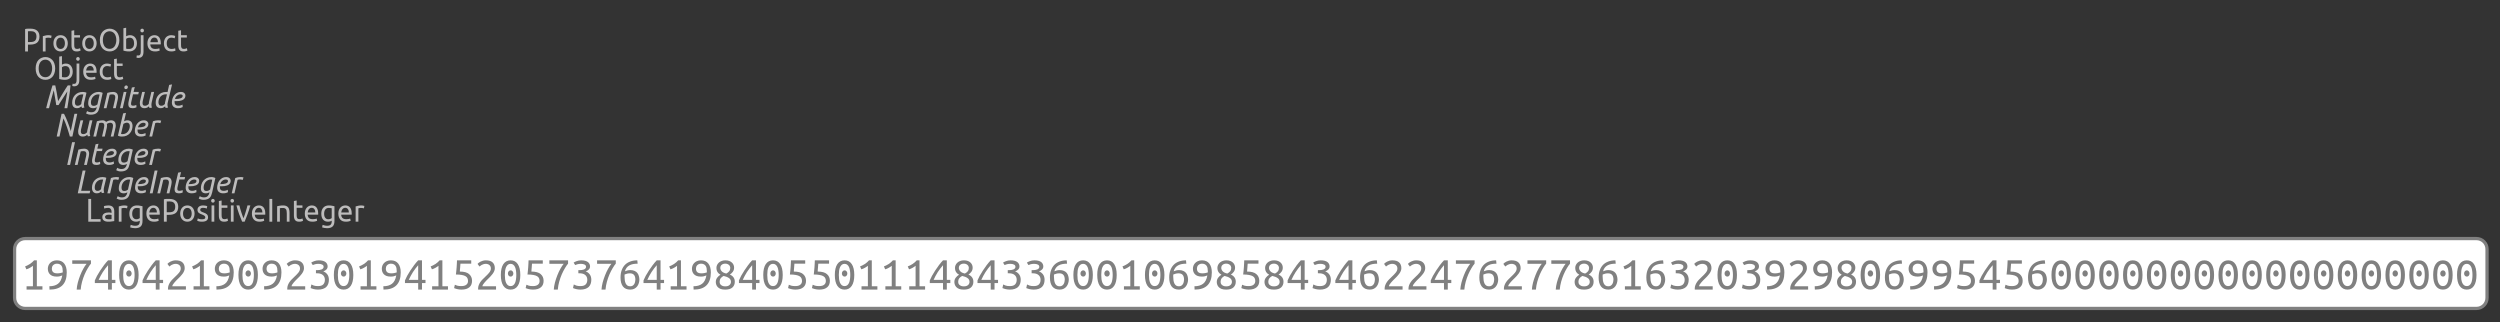 <?xml version="1.0" encoding="UTF-8"?>
<svg xmlns="http://www.w3.org/2000/svg" xmlns:xlink="http://www.w3.org/1999/xlink" width="768.503pt" height="99.095pt" viewBox="0 0 768.503 99.095" version="1.1">
<rect x="0" y="0" width="768.503" height="99.095" fill="#333333" stroke="none"/>
<defs>
<g>
<symbol overflow="visible" id="glyph0-0">
<path style="stroke:none;" d="M 0.453 0 L 0.453 -6.797 L 4 -6.797 L 4 0 Z M 3.547 -0.453 L 3.547 -6.344 L 0.906 -6.344 L 0.906 -0.453 Z M 3.547 -0.453 "/>
</symbol>
<symbol overflow="visible" id="glyph0-1">
<path style="stroke:none;" d="M 2.453 -7 C 3.328 -7 4 -6.797 4.469 -6.391 C 4.945 -5.984 5.188 -5.379 5.188 -4.578 C 5.188 -4.129 5.117 -3.75 4.984 -3.438 C 4.859 -3.125 4.672 -2.867 4.422 -2.672 C 4.18 -2.484 3.883 -2.344 3.531 -2.25 C 3.188 -2.156 2.797 -2.109 2.359 -2.109 L 1.656 -2.109 L 1.656 0 L 0.781 0 L 0.781 -6.875 C 1.031 -6.957 1.305 -7 1.609 -7 C 1.91 -7 2.191 -7 2.453 -7 Z M 2.516 -6.234 C 2.141 -6.234 1.852 -6.223 1.656 -6.203 L 1.656 -2.891 L 2.312 -2.891 C 2.613 -2.891 2.883 -2.914 3.125 -2.969 C 3.375 -3.02 3.582 -3.109 3.75 -3.234 C 3.914 -3.367 4.039 -3.547 4.125 -3.766 C 4.219 -3.984 4.266 -4.258 4.266 -4.594 C 4.266 -4.914 4.219 -5.188 4.125 -5.406 C 4.031 -5.625 3.898 -5.789 3.734 -5.906 C 3.578 -6.031 3.395 -6.113 3.188 -6.156 C 2.977 -6.207 2.754 -6.234 2.516 -6.234 Z M 2.516 -6.234 "/>
</symbol>
<symbol overflow="visible" id="glyph0-2">
<path style="stroke:none;" d="M 2.469 -5 C 2.539 -5 2.625 -4.992 2.719 -4.984 C 2.812 -4.973 2.898 -4.957 2.984 -4.938 C 3.078 -4.926 3.16 -4.91 3.234 -4.891 C 3.316 -4.879 3.375 -4.867 3.406 -4.859 L 3.266 -4.094 C 3.191 -4.125 3.078 -4.156 2.922 -4.188 C 2.773 -4.219 2.582 -4.234 2.344 -4.234 C 2.188 -4.234 2.031 -4.219 1.875 -4.188 C 1.719 -4.156 1.613 -4.129 1.562 -4.109 L 1.562 0 L 0.719 0 L 0.719 -4.688 C 0.926 -4.758 1.176 -4.828 1.469 -4.891 C 1.758 -4.961 2.094 -5 2.469 -5 Z M 2.469 -5 "/>
</symbol>
<symbol overflow="visible" id="glyph0-3">
<path style="stroke:none;" d="M 4.891 -2.5 C 4.891 -2.125 4.832 -1.781 4.719 -1.469 C 4.613 -1.164 4.461 -0.906 4.266 -0.688 C 4.066 -0.469 3.832 -0.297 3.562 -0.172 C 3.289 -0.055 2.992 0 2.672 0 C 2.348 0 2.051 -0.055 1.781 -0.172 C 1.508 -0.297 1.273 -0.469 1.078 -0.688 C 0.879 -0.906 0.727 -1.164 0.625 -1.469 C 0.52 -1.781 0.469 -2.125 0.469 -2.5 C 0.469 -2.875 0.52 -3.211 0.625 -3.516 C 0.727 -3.828 0.879 -4.094 1.078 -4.312 C 1.273 -4.539 1.508 -4.711 1.781 -4.828 C 2.051 -4.941 2.348 -5 2.672 -5 C 2.992 -5 3.289 -4.941 3.562 -4.828 C 3.832 -4.711 4.066 -4.539 4.266 -4.312 C 4.461 -4.094 4.613 -3.828 4.719 -3.516 C 4.832 -3.211 4.891 -2.875 4.891 -2.5 Z M 4 -2.5 C 4 -3.031 3.879 -3.453 3.641 -3.766 C 3.41 -4.078 3.086 -4.234 2.672 -4.234 C 2.266 -4.234 1.941 -4.078 1.703 -3.766 C 1.461 -3.453 1.344 -3.031 1.344 -2.5 C 1.344 -1.969 1.461 -1.547 1.703 -1.234 C 1.941 -0.922 2.266 -0.766 2.672 -0.766 C 3.086 -0.766 3.41 -0.922 3.641 -1.234 C 3.879 -1.547 4 -1.969 4 -2.5 Z M 4 -2.5 "/>
</symbol>
<symbol overflow="visible" id="glyph0-4">
<path style="stroke:none;" d="M 1.516 -5 L 3.297 -5 L 3.297 -4.266 L 1.516 -4.266 L 1.516 -2 C 1.516 -1.758 1.531 -1.555 1.562 -1.391 C 1.602 -1.234 1.66 -1.109 1.734 -1.016 C 1.805 -0.93 1.895 -0.867 2 -0.828 C 2.113 -0.797 2.242 -0.781 2.391 -0.781 C 2.641 -0.781 2.836 -0.812 2.984 -0.875 C 3.141 -0.938 3.25 -0.977 3.312 -1 L 3.484 -0.266 C 3.398 -0.223 3.25 -0.164 3.031 -0.094 C 2.82 -0.031 2.582 0 2.312 0 C 1.988 0 1.723 -0.039 1.516 -0.125 C 1.305 -0.219 1.141 -0.348 1.016 -0.516 C 0.891 -0.68 0.801 -0.883 0.75 -1.125 C 0.695 -1.375 0.672 -1.664 0.672 -2 L 0.672 -6.359 L 1.516 -6.516 Z M 1.516 -5 "/>
</symbol>
<symbol overflow="visible" id="glyph0-5">
<path style="stroke:none;" d="M 0.531 -3.484 C 0.531 -4.066 0.609 -4.578 0.766 -5.016 C 0.922 -5.461 1.133 -5.828 1.406 -6.109 C 1.688 -6.398 2.008 -6.617 2.375 -6.766 C 2.738 -6.922 3.129 -7 3.547 -7 C 3.953 -7 4.332 -6.922 4.688 -6.766 C 5.051 -6.617 5.367 -6.398 5.641 -6.109 C 5.91 -5.828 6.125 -5.461 6.281 -5.016 C 6.445 -4.578 6.531 -4.066 6.531 -3.484 C 6.531 -2.922 6.445 -2.414 6.281 -1.969 C 6.125 -1.531 5.91 -1.164 5.641 -0.875 C 5.367 -0.594 5.051 -0.375 4.688 -0.219 C 4.332 -0.07 3.953 0 3.547 0 C 3.129 0 2.738 -0.07 2.375 -0.219 C 2.008 -0.375 1.688 -0.594 1.406 -0.875 C 1.133 -1.164 0.922 -1.531 0.766 -1.969 C 0.609 -2.414 0.531 -2.922 0.531 -3.484 Z M 1.453 -3.484 C 1.453 -3.086 1.5 -2.723 1.594 -2.391 C 1.688 -2.055 1.82 -1.77 2 -1.531 C 2.188 -1.289 2.406 -1.109 2.656 -0.984 C 2.914 -0.859 3.207 -0.797 3.531 -0.797 C 3.844 -0.797 4.125 -0.859 4.375 -0.984 C 4.633 -1.109 4.852 -1.289 5.031 -1.531 C 5.207 -1.77 5.344 -2.055 5.438 -2.391 C 5.539 -2.723 5.594 -3.086 5.594 -3.484 C 5.594 -3.898 5.539 -4.273 5.438 -4.609 C 5.344 -4.941 5.207 -5.223 5.031 -5.453 C 4.852 -5.691 4.633 -5.875 4.375 -6 C 4.125 -6.133 3.844 -6.203 3.531 -6.203 C 3.207 -6.203 2.914 -6.133 2.656 -6 C 2.406 -5.875 2.188 -5.691 2 -5.453 C 1.82 -5.223 1.688 -4.941 1.594 -4.609 C 1.5 -4.273 1.453 -3.898 1.453 -3.484 Z M 1.453 -3.484 "/>
</symbol>
<symbol overflow="visible" id="glyph0-6">
<path style="stroke:none;" d="M 1.562 -4.672 C 1.664 -4.734 1.82 -4.801 2.031 -4.875 C 2.238 -4.957 2.477 -5 2.75 -5 C 3.094 -5 3.395 -4.938 3.656 -4.812 C 3.914 -4.695 4.133 -4.523 4.312 -4.297 C 4.5 -4.066 4.641 -3.801 4.734 -3.5 C 4.828 -3.195 4.875 -2.863 4.875 -2.5 C 4.875 -2.102 4.816 -1.754 4.703 -1.453 C 4.598 -1.148 4.441 -0.891 4.234 -0.672 C 4.023 -0.461 3.773 -0.297 3.484 -0.172 C 3.191 -0.055 2.867 0 2.516 0 C 2.117 0 1.77 -0.023 1.469 -0.078 C 1.164 -0.141 0.914 -0.195 0.719 -0.25 L 0.719 -7.125 L 1.562 -7.281 Z M 1.562 -0.859 C 1.645 -0.828 1.766 -0.801 1.922 -0.781 C 2.078 -0.77 2.27 -0.766 2.5 -0.766 C 2.957 -0.766 3.32 -0.914 3.594 -1.219 C 3.863 -1.52 4 -1.945 4 -2.5 C 4 -2.738 3.973 -2.961 3.922 -3.172 C 3.879 -3.379 3.801 -3.562 3.688 -3.719 C 3.582 -3.883 3.441 -4.008 3.266 -4.094 C 3.098 -4.176 2.891 -4.219 2.641 -4.219 C 2.41 -4.219 2.195 -4.18 2 -4.109 C 1.812 -4.035 1.664 -3.953 1.562 -3.859 Z M 1.562 -0.859 "/>
</symbol>
<symbol overflow="visible" id="glyph0-7">
<path style="stroke:none;" d="M -0.047 2 C -0.117 2 -0.211 1.988 -0.328 1.969 C -0.441 1.945 -0.535 1.922 -0.609 1.891 L -0.5 1.188 C -0.445 1.207 -0.379 1.223 -0.297 1.234 C -0.223 1.242 -0.148 1.25 -0.078 1.25 C 0.211 1.25 0.414 1.148 0.531 0.953 C 0.656 0.766 0.719 0.484 0.719 0.109 L 0.719 -5 L 1.562 -5 L 1.562 0.047 C 1.562 0.711 1.426 1.203 1.156 1.516 C 0.883 1.836 0.484 2 -0.047 2 Z M 1.141 -5.859 C 0.992 -5.859 0.863 -5.91 0.75 -6.016 C 0.645 -6.117 0.594 -6.254 0.594 -6.422 C 0.594 -6.598 0.645 -6.738 0.75 -6.844 C 0.863 -6.945 0.992 -7 1.141 -7 C 1.297 -7 1.426 -6.945 1.531 -6.844 C 1.633 -6.738 1.688 -6.598 1.688 -6.422 C 1.688 -6.254 1.633 -6.117 1.531 -6.016 C 1.426 -5.91 1.297 -5.859 1.141 -5.859 Z M 1.141 -5.859 "/>
</symbol>
<symbol overflow="visible" id="glyph0-8">
<path style="stroke:none;" d="M 0.469 -2.5 C 0.469 -2.914 0.523 -3.281 0.641 -3.594 C 0.766 -3.906 0.926 -4.164 1.125 -4.375 C 1.32 -4.582 1.551 -4.738 1.812 -4.844 C 2.07 -4.945 2.336 -5 2.609 -5 C 3.242 -5 3.727 -4.789 4.062 -4.375 C 4.406 -3.957 4.578 -3.32 4.578 -2.469 C 4.578 -2.426 4.578 -2.375 4.578 -2.312 C 4.578 -2.258 4.57 -2.207 4.562 -2.156 L 1.344 -2.156 C 1.375 -1.695 1.516 -1.348 1.766 -1.109 C 2.016 -0.879 2.398 -0.766 2.922 -0.766 C 3.223 -0.766 3.473 -0.785 3.672 -0.828 C 3.879 -0.879 4.031 -0.926 4.125 -0.969 L 4.25 -0.266 C 4.145 -0.211 3.961 -0.156 3.703 -0.094 C 3.453 -0.031 3.164 0 2.844 0 C 2.426 0 2.066 -0.055 1.766 -0.172 C 1.473 -0.297 1.227 -0.473 1.031 -0.703 C 0.844 -0.93 0.703 -1.191 0.609 -1.484 C 0.516 -1.785 0.469 -2.125 0.469 -2.5 Z M 3.703 -2.844 C 3.703 -3.258 3.602 -3.598 3.406 -3.859 C 3.219 -4.129 2.945 -4.266 2.594 -4.266 C 2.406 -4.266 2.234 -4.223 2.078 -4.141 C 1.93 -4.055 1.805 -3.945 1.703 -3.812 C 1.609 -3.688 1.531 -3.535 1.469 -3.359 C 1.414 -3.191 1.379 -3.02 1.359 -2.844 Z M 3.703 -2.844 "/>
</symbol>
<symbol overflow="visible" id="glyph0-9">
<path style="stroke:none;" d="M 2.766 0 C 2.391 0 2.055 -0.055 1.766 -0.172 C 1.484 -0.297 1.242 -0.469 1.047 -0.688 C 0.848 -0.914 0.703 -1.18 0.609 -1.484 C 0.516 -1.785 0.469 -2.125 0.469 -2.5 C 0.469 -2.863 0.52 -3.195 0.625 -3.5 C 0.727 -3.801 0.875 -4.066 1.062 -4.297 C 1.258 -4.523 1.5 -4.695 1.781 -4.812 C 2.062 -4.938 2.375 -5 2.719 -5 C 2.926 -5 3.133 -4.977 3.344 -4.938 C 3.562 -4.906 3.766 -4.848 3.953 -4.766 L 3.766 -4.031 C 3.641 -4.094 3.492 -4.141 3.328 -4.172 C 3.16 -4.211 2.984 -4.234 2.797 -4.234 C 2.328 -4.234 1.969 -4.082 1.719 -3.781 C 1.469 -3.488 1.344 -3.062 1.344 -2.5 C 1.344 -2.227 1.367 -1.988 1.422 -1.781 C 1.484 -1.57 1.578 -1.391 1.703 -1.234 C 1.828 -1.086 1.984 -0.973 2.172 -0.891 C 2.367 -0.805 2.602 -0.766 2.875 -0.766 C 3.102 -0.766 3.305 -0.785 3.484 -0.828 C 3.672 -0.867 3.816 -0.914 3.922 -0.969 L 4.031 -0.25 C 3.977 -0.219 3.906 -0.188 3.812 -0.156 C 3.727 -0.125 3.629 -0.098 3.516 -0.078 C 3.398 -0.055 3.273 -0.035 3.141 -0.016 C 3.016 -0.004 2.891 0 2.766 0 Z M 2.766 0 "/>
</symbol>
<symbol overflow="visible" id="glyph0-10">
<path style="stroke:none;" d="M 4.562 -0.781 L 4.562 0 L 0.781 0 L 0.781 -7 L 1.656 -7 L 1.656 -0.781 Z M 4.562 -0.781 "/>
</symbol>
<symbol overflow="visible" id="glyph0-11">
<path style="stroke:none;" d="M 2.312 -0.75 C 2.52 -0.75 2.695 -0.75 2.844 -0.75 C 3 -0.75 3.129 -0.766 3.234 -0.797 L 3.234 -2.062 C 3.172 -2.094 3.07 -2.113 2.938 -2.125 C 2.801 -2.145 2.641 -2.156 2.453 -2.156 C 2.316 -2.156 2.176 -2.145 2.031 -2.125 C 1.895 -2.113 1.77 -2.082 1.656 -2.031 C 1.539 -1.977 1.441 -1.906 1.359 -1.812 C 1.273 -1.727 1.234 -1.613 1.234 -1.469 C 1.234 -1.207 1.332 -1.02 1.531 -0.906 C 1.727 -0.801 1.988 -0.75 2.312 -0.75 Z M 2.25 -5 C 2.582 -5 2.863 -4.953 3.094 -4.859 C 3.332 -4.773 3.52 -4.648 3.656 -4.484 C 3.801 -4.328 3.906 -4.133 3.969 -3.906 C 4.031 -3.688 4.062 -3.445 4.062 -3.188 L 4.062 -0.188 C 3.988 -0.176 3.883 -0.16 3.75 -0.141 C 3.625 -0.117 3.477 -0.098 3.312 -0.078 C 3.156 -0.055 2.977 -0.035 2.781 -0.016 C 2.594 -0.004 2.406 0 2.219 0 C 1.957 0 1.711 -0.023 1.484 -0.078 C 1.266 -0.129 1.07 -0.211 0.906 -0.328 C 0.738 -0.441 0.609 -0.586 0.516 -0.766 C 0.43 -0.953 0.391 -1.176 0.391 -1.438 C 0.391 -1.688 0.441 -1.898 0.547 -2.078 C 0.648 -2.266 0.789 -2.41 0.969 -2.516 C 1.156 -2.629 1.367 -2.711 1.609 -2.766 C 1.848 -2.816 2.102 -2.844 2.375 -2.844 C 2.457 -2.844 2.539 -2.836 2.625 -2.828 C 2.719 -2.816 2.805 -2.801 2.891 -2.781 C 2.973 -2.77 3.047 -2.758 3.109 -2.75 C 3.172 -2.738 3.211 -2.727 3.234 -2.719 L 3.234 -2.984 C 3.234 -3.129 3.219 -3.281 3.188 -3.438 C 3.156 -3.594 3.098 -3.727 3.016 -3.844 C 2.941 -3.969 2.836 -4.066 2.703 -4.141 C 2.566 -4.211 2.391 -4.25 2.172 -4.25 C 1.898 -4.25 1.66 -4.223 1.453 -4.172 C 1.242 -4.129 1.086 -4.086 0.984 -4.047 L 0.875 -4.781 C 0.988 -4.832 1.172 -4.879 1.422 -4.922 C 1.672 -4.973 1.945 -5 2.25 -5 Z M 2.25 -5 "/>
</symbol>
<symbol overflow="visible" id="glyph0-12">
<path style="stroke:none;" d="M 3.672 -0.312 C 3.609 -0.258 3.473 -0.191 3.266 -0.109 C 3.055 -0.035 2.812 0 2.531 0 C 2.25 0 1.977 -0.047 1.719 -0.141 C 1.469 -0.242 1.25 -0.395 1.062 -0.594 C 0.875 -0.801 0.727 -1.055 0.625 -1.359 C 0.52 -1.672 0.469 -2.039 0.469 -2.469 C 0.469 -2.832 0.516 -3.164 0.609 -3.469 C 0.711 -3.781 0.863 -4.051 1.062 -4.281 C 1.258 -4.508 1.5 -4.688 1.781 -4.812 C 2.07 -4.938 2.395 -5 2.75 -5 C 3.133 -5 3.473 -4.969 3.766 -4.906 C 4.066 -4.852 4.316 -4.801 4.516 -4.75 L 4.516 -0.219 C 4.516 0.551 4.328 1.113 3.953 1.469 C 3.578 1.82 3.008 2 2.25 2 C 1.945 2 1.664 1.973 1.406 1.922 C 1.145 1.867 0.914 1.812 0.719 1.75 L 0.875 0.969 C 1.051 1.039 1.258 1.102 1.5 1.156 C 1.738 1.219 1.992 1.25 2.266 1.25 C 2.766 1.25 3.125 1.141 3.344 0.922 C 3.562 0.703 3.672 0.363 3.672 -0.094 Z M 3.672 -4.125 C 3.586 -4.145 3.473 -4.164 3.328 -4.188 C 3.191 -4.219 3 -4.234 2.75 -4.234 C 2.301 -4.234 1.953 -4.07 1.703 -3.75 C 1.461 -3.426 1.344 -2.992 1.344 -2.453 C 1.344 -2.148 1.375 -1.895 1.438 -1.688 C 1.508 -1.477 1.602 -1.301 1.719 -1.156 C 1.844 -1.02 1.977 -0.914 2.125 -0.844 C 2.281 -0.781 2.441 -0.75 2.609 -0.75 C 2.836 -0.75 3.039 -0.785 3.219 -0.859 C 3.406 -0.93 3.555 -1.008 3.672 -1.094 Z M 3.672 -4.125 "/>
</symbol>
<symbol overflow="visible" id="glyph0-13">
<path style="stroke:none;" d="M 1.828 -0.734 C 2.172 -0.734 2.426 -0.781 2.594 -0.875 C 2.758 -0.969 2.844 -1.113 2.844 -1.312 C 2.844 -1.531 2.758 -1.695 2.594 -1.812 C 2.426 -1.938 2.156 -2.078 1.781 -2.234 C 1.602 -2.297 1.43 -2.363 1.266 -2.438 C 1.098 -2.52 0.953 -2.613 0.828 -2.719 C 0.711 -2.82 0.617 -2.945 0.547 -3.094 C 0.473 -3.238 0.438 -3.414 0.438 -3.625 C 0.438 -4.039 0.586 -4.375 0.891 -4.625 C 1.203 -4.875 1.625 -5 2.156 -5 C 2.289 -5 2.422 -4.988 2.547 -4.969 C 2.68 -4.957 2.805 -4.941 2.922 -4.922 C 3.035 -4.898 3.133 -4.875 3.219 -4.844 C 3.312 -4.82 3.383 -4.801 3.438 -4.781 L 3.281 -4.031 C 3.188 -4.082 3.039 -4.133 2.844 -4.188 C 2.656 -4.238 2.426 -4.266 2.156 -4.266 C 1.914 -4.266 1.707 -4.219 1.531 -4.125 C 1.363 -4.031 1.281 -3.883 1.281 -3.688 C 1.281 -3.582 1.297 -3.488 1.328 -3.406 C 1.367 -3.332 1.43 -3.258 1.516 -3.188 C 1.598 -3.125 1.695 -3.066 1.812 -3.016 C 1.938 -2.961 2.082 -2.906 2.25 -2.844 C 2.477 -2.758 2.68 -2.676 2.859 -2.594 C 3.035 -2.508 3.18 -2.41 3.297 -2.297 C 3.422 -2.191 3.516 -2.062 3.578 -1.906 C 3.648 -1.75 3.688 -1.555 3.688 -1.328 C 3.688 -0.891 3.523 -0.555 3.203 -0.328 C 2.879 -0.109 2.422 0 1.828 0 C 1.41 0 1.082 -0.035 0.844 -0.109 C 0.602 -0.18 0.441 -0.234 0.359 -0.266 L 0.516 -1 C 0.609 -0.969 0.758 -0.914 0.969 -0.844 C 1.188 -0.77 1.473 -0.734 1.828 -0.734 Z M 1.828 -0.734 "/>
</symbol>
<symbol overflow="visible" id="glyph0-14">
<path style="stroke:none;" d="M 1.562 0 L 0.719 0 L 0.719 -5 L 1.562 -5 Z M 1.141 -5.859 C 0.992 -5.859 0.863 -5.91 0.75 -6.016 C 0.645 -6.117 0.594 -6.254 0.594 -6.422 C 0.594 -6.598 0.645 -6.738 0.75 -6.844 C 0.863 -6.945 0.992 -7 1.141 -7 C 1.297 -7 1.426 -6.945 1.531 -6.844 C 1.633 -6.738 1.688 -6.598 1.688 -6.422 C 1.688 -6.254 1.633 -6.117 1.531 -6.016 C 1.426 -5.91 1.297 -5.859 1.141 -5.859 Z M 1.141 -5.859 "/>
</symbol>
<symbol overflow="visible" id="glyph0-15">
<path style="stroke:none;" d="M 4.406 -5 C 4.164 -4.07 3.883 -3.176 3.562 -2.312 C 3.25 -1.457 2.945 -0.688 2.656 0 L 1.891 0 C 1.598 -0.688 1.289 -1.457 0.969 -2.312 C 0.656 -3.176 0.379 -4.07 0.141 -5 L 1.047 -5 C 1.117 -4.688 1.203 -4.352 1.297 -4 C 1.398 -3.645 1.508 -3.289 1.625 -2.938 C 1.738 -2.594 1.852 -2.254 1.969 -1.922 C 2.082 -1.598 2.191 -1.305 2.297 -1.047 C 2.398 -1.305 2.508 -1.598 2.625 -1.922 C 2.738 -2.254 2.848 -2.594 2.953 -2.938 C 3.066 -3.289 3.172 -3.645 3.266 -4 C 3.367 -4.352 3.457 -4.688 3.531 -5 Z M 4.406 -5 "/>
</symbol>
<symbol overflow="visible" id="glyph0-16">
<path style="stroke:none;" d="M 0.781 -7 L 1.656 -7 L 1.656 0 L 0.781 0 Z M 0.781 -7 "/>
</symbol>
<symbol overflow="visible" id="glyph0-17">
<path style="stroke:none;" d="M 0.719 -4.75 C 0.914 -4.801 1.172 -4.852 1.484 -4.906 C 1.805 -4.969 2.176 -5 2.594 -5 C 2.969 -5 3.281 -4.941 3.531 -4.828 C 3.781 -4.723 3.977 -4.57 4.125 -4.375 C 4.27 -4.176 4.375 -3.938 4.438 -3.656 C 4.5 -3.383 4.531 -3.082 4.531 -2.75 L 4.531 0 L 3.688 0 L 3.688 -2.547 C 3.688 -2.848 3.664 -3.102 3.625 -3.312 C 3.594 -3.531 3.531 -3.703 3.438 -3.828 C 3.344 -3.961 3.219 -4.062 3.062 -4.125 C 2.914 -4.188 2.734 -4.219 2.516 -4.219 C 2.422 -4.219 2.32 -4.219 2.219 -4.219 C 2.125 -4.219 2.035 -4.211 1.953 -4.203 C 1.867 -4.203 1.789 -4.191 1.719 -4.172 C 1.645 -4.16 1.594 -4.156 1.562 -4.156 L 1.562 0 L 0.719 0 Z M 0.719 -4.75 "/>
</symbol>
<symbol overflow="visible" id="glyph1-0">
<path style="stroke:none;" d="M 0.453 0 L 0.453 -6.797 L 4 -6.797 L 4 0 Z M 3.547 -0.453 L 3.547 -6.344 L 0.906 -6.344 L 0.906 -0.453 Z M 3.547 -0.453 "/>
</symbol>
<symbol overflow="visible" id="glyph1-1">
<path style="stroke:none;" d="M 7.094 -5.172 C 7 -5.035 6.879 -4.852 6.734 -4.625 C 6.586 -4.406 6.43 -4.164 6.266 -3.906 C 6.098 -3.645 5.922 -3.367 5.734 -3.078 C 5.555 -2.797 5.379 -2.52 5.203 -2.25 C 5.035 -1.988 4.879 -1.742 4.734 -1.516 C 4.586 -1.285 4.473 -1.102 4.391 -0.969 L 3.672 -0.969 C 3.648 -1.125 3.617 -1.328 3.578 -1.578 C 3.547 -1.828 3.504 -2.094 3.453 -2.375 C 3.398 -2.664 3.348 -2.961 3.297 -3.266 C 3.242 -3.578 3.191 -3.875 3.141 -4.156 C 3.098 -4.438 3.055 -4.691 3.016 -4.922 C 2.973 -5.16 2.938 -5.352 2.906 -5.5 C 2.645 -4.625 2.395 -3.723 2.156 -2.797 C 1.914 -1.879 1.68 -0.945 1.453 0 L 0.578 0 C 0.723 -0.602 0.875 -1.211 1.031 -1.828 C 1.195 -2.453 1.363 -3.062 1.531 -3.656 C 1.695 -4.25 1.863 -4.828 2.031 -5.391 C 2.195 -5.961 2.359 -6.5 2.516 -7 L 3.375 -7 C 3.445 -6.707 3.52 -6.359 3.594 -5.953 C 3.676 -5.547 3.758 -5.117 3.844 -4.672 C 3.926 -4.234 4 -3.797 4.062 -3.359 C 4.133 -2.922 4.195 -2.523 4.25 -2.172 C 4.469 -2.547 4.707 -2.953 4.969 -3.391 C 5.227 -3.828 5.488 -4.258 5.75 -4.688 C 6.02 -5.125 6.281 -5.547 6.531 -5.953 C 6.789 -6.359 7.02 -6.707 7.219 -7 L 8.062 -7 C 7.957 -5.863 7.816 -4.707 7.641 -3.531 C 7.473 -2.352 7.285 -1.176 7.078 0 L 6.203 0 C 6.379 -0.938 6.539 -1.828 6.688 -2.672 C 6.844 -3.523 6.977 -4.359 7.094 -5.172 Z M 7.094 -5.172 "/>
</symbol>
<symbol overflow="visible" id="glyph1-2">
<path style="stroke:none;" d="M 3.922 -0.062 C 3.891 -0.133 3.859 -0.211 3.828 -0.297 C 3.797 -0.379 3.77 -0.469 3.75 -0.562 C 3.613 -0.438 3.43 -0.312 3.203 -0.188 C 2.984 -0.062 2.711 0 2.391 0 C 2.129 0 1.898 -0.039 1.703 -0.125 C 1.516 -0.219 1.359 -0.336 1.234 -0.484 C 1.117 -0.641 1.031 -0.82 0.969 -1.031 C 0.914 -1.238 0.891 -1.473 0.891 -1.734 C 0.891 -2.141 0.957 -2.535 1.094 -2.922 C 1.227 -3.316 1.43 -3.664 1.703 -3.969 C 1.973 -4.281 2.312 -4.531 2.719 -4.719 C 3.133 -4.906 3.617 -5 4.172 -5 C 4.328 -5 4.516 -4.977 4.734 -4.938 C 4.953 -4.906 5.141 -4.844 5.297 -4.75 L 4.609 -1.875 C 4.578 -1.738 4.551 -1.602 4.531 -1.469 C 4.508 -1.344 4.5 -1.211 4.5 -1.078 C 4.5 -0.93 4.508 -0.785 4.531 -0.641 C 4.551 -0.504 4.594 -0.352 4.656 -0.188 Z M 2.562 -0.75 C 2.82 -0.75 3.039 -0.801 3.219 -0.906 C 3.395 -1.008 3.551 -1.141 3.688 -1.297 C 3.695 -1.398 3.707 -1.504 3.719 -1.609 C 3.738 -1.723 3.758 -1.844 3.781 -1.969 L 4.328 -4.219 C 4.297 -4.227 4.242 -4.234 4.172 -4.234 C 4.098 -4.242 4.035 -4.25 3.984 -4.25 C 3.641 -4.25 3.328 -4.18 3.047 -4.047 C 2.773 -3.91 2.539 -3.734 2.344 -3.516 C 2.145 -3.297 1.992 -3.035 1.891 -2.734 C 1.785 -2.441 1.734 -2.141 1.734 -1.828 C 1.734 -1.691 1.742 -1.555 1.766 -1.422 C 1.785 -1.297 1.828 -1.18 1.891 -1.078 C 1.961 -0.984 2.051 -0.906 2.156 -0.844 C 2.258 -0.781 2.395 -0.75 2.562 -0.75 Z M 2.562 -0.75 "/>
</symbol>
<symbol overflow="visible" id="glyph1-3">
<path style="stroke:none;" d="M 1.828 1.25 C 2.078 1.25 2.297 1.219 2.484 1.156 C 2.672 1.094 2.832 1 2.969 0.875 C 3.102 0.75 3.211 0.602 3.297 0.438 C 3.379 0.281 3.445 0.094 3.5 -0.125 L 3.531 -0.297 C 3.414 -0.234 3.254 -0.164 3.047 -0.094 C 2.836 -0.031 2.625 0 2.406 0 C 1.914 0 1.539 -0.129 1.281 -0.391 C 1.02 -0.648 0.891 -1.02 0.891 -1.5 C 0.891 -1.938 0.953 -2.363 1.078 -2.781 C 1.211 -3.207 1.414 -3.582 1.688 -3.906 C 1.969 -4.227 2.305 -4.488 2.703 -4.688 C 3.109 -4.895 3.582 -5 4.125 -5 C 4.219 -5 4.316 -4.992 4.422 -4.984 C 4.523 -4.973 4.629 -4.953 4.734 -4.922 C 4.848 -4.898 4.957 -4.867 5.062 -4.828 C 5.176 -4.797 5.27 -4.754 5.344 -4.703 L 4.359 -0.266 C 4.273 0.078 4.176 0.391 4.062 0.672 C 3.945 0.953 3.789 1.188 3.594 1.375 C 3.395 1.57 3.141 1.723 2.828 1.828 C 2.516 1.941 2.125 2 1.656 2 C 1.395 2 1.133 1.961 0.875 1.891 C 0.625 1.816 0.41 1.727 0.234 1.625 L 0.547 0.875 C 0.691 0.977 0.879 1.066 1.109 1.141 C 1.336 1.211 1.578 1.25 1.828 1.25 Z M 2.594 -0.719 C 2.832 -0.719 3.051 -0.766 3.25 -0.859 C 3.457 -0.961 3.613 -1.062 3.719 -1.156 L 4.391 -4.188 C 4.328 -4.195 4.254 -4.207 4.172 -4.219 C 4.098 -4.238 4.023 -4.25 3.953 -4.25 C 3.629 -4.25 3.328 -4.176 3.047 -4.031 C 2.773 -3.895 2.539 -3.711 2.344 -3.484 C 2.156 -3.266 2.004 -3 1.891 -2.688 C 1.785 -2.383 1.734 -2.07 1.734 -1.75 C 1.734 -1.383 1.801 -1.117 1.938 -0.953 C 2.082 -0.797 2.301 -0.719 2.594 -0.719 Z M 2.594 -0.719 "/>
</symbol>
<symbol overflow="visible" id="glyph1-4">
<path style="stroke:none;" d="M 1.531 0 L 0.688 0 L 1.781 -4.703 C 2.051 -4.797 2.348 -4.867 2.672 -4.922 C 2.992 -4.973 3.285 -5 3.547 -5 C 3.816 -5 4.051 -4.957 4.25 -4.875 C 4.445 -4.801 4.602 -4.695 4.719 -4.562 C 4.844 -4.426 4.93 -4.258 4.984 -4.062 C 5.047 -3.875 5.078 -3.672 5.078 -3.453 C 5.078 -3.305 5.062 -3.148 5.031 -2.984 C 5.008 -2.828 4.984 -2.672 4.953 -2.516 L 4.375 0 L 3.531 0 L 4.062 -2.328 C 4.102 -2.504 4.141 -2.68 4.172 -2.859 C 4.211 -3.035 4.234 -3.207 4.234 -3.375 C 4.234 -3.625 4.164 -3.832 4.031 -4 C 3.906 -4.164 3.66 -4.25 3.297 -4.25 C 3.148 -4.25 3.004 -4.238 2.859 -4.219 C 2.711 -4.195 2.594 -4.172 2.5 -4.141 Z M 1.531 0 "/>
</symbol>
<symbol overflow="visible" id="glyph1-5">
<path style="stroke:none;" d="M 1.531 0 L 0.688 0 L 1.828 -5 L 2.672 -5 Z M 2.516 -5.859 C 2.367 -5.859 2.25 -5.898 2.156 -5.984 C 2.062 -6.078 2.016 -6.203 2.016 -6.359 C 2.016 -6.555 2.078 -6.711 2.203 -6.828 C 2.328 -6.941 2.461 -7 2.609 -7 C 2.742 -7 2.859 -6.953 2.953 -6.859 C 3.055 -6.773 3.109 -6.648 3.109 -6.484 C 3.109 -6.297 3.047 -6.145 2.922 -6.031 C 2.797 -5.914 2.66 -5.859 2.516 -5.859 Z M 2.516 -5.859 "/>
</symbol>
<symbol overflow="visible" id="glyph1-6">
<path style="stroke:none;" d="M 2.297 0 C 1.848 0 1.516 -0.098 1.297 -0.297 C 1.086 -0.504 0.984 -0.805 0.984 -1.203 C 0.984 -1.461 1.023 -1.789 1.109 -2.188 L 2.078 -6.359 L 2.969 -6.516 L 2.609 -5 L 4.219 -5 L 4.047 -4.266 L 2.438 -4.266 L 1.938 -2.109 C 1.863 -1.816 1.828 -1.562 1.828 -1.344 C 1.828 -1.133 1.879 -0.984 1.984 -0.891 C 2.098 -0.805 2.281 -0.766 2.531 -0.766 C 2.707 -0.766 2.879 -0.789 3.047 -0.844 C 3.223 -0.906 3.352 -0.961 3.438 -1.016 L 3.5 -0.281 C 3.414 -0.219 3.266 -0.156 3.047 -0.094 C 2.828 -0.031 2.578 0 2.297 0 Z M 2.297 0 "/>
</symbol>
<symbol overflow="visible" id="glyph1-7">
<path style="stroke:none;" d="M 2.406 0 C 2.145 0 1.926 -0.039 1.75 -0.125 C 1.57 -0.207 1.426 -0.316 1.312 -0.453 C 1.195 -0.586 1.113 -0.75 1.062 -0.938 C 1.02 -1.125 1 -1.328 1 -1.547 C 1 -1.703 1.008 -1.859 1.031 -2.016 C 1.062 -2.18 1.098 -2.348 1.141 -2.516 L 1.719 -5 L 2.562 -5 L 2.016 -2.703 C 1.984 -2.555 1.941 -2.383 1.891 -2.188 C 1.848 -2 1.828 -1.805 1.828 -1.609 C 1.828 -1.492 1.836 -1.383 1.859 -1.281 C 1.879 -1.176 1.914 -1.082 1.969 -1 C 2.031 -0.926 2.109 -0.863 2.203 -0.812 C 2.305 -0.77 2.43 -0.75 2.578 -0.75 C 2.836 -0.75 3.062 -0.805 3.25 -0.922 C 3.445 -1.035 3.613 -1.172 3.75 -1.328 C 3.758 -1.43 3.77 -1.535 3.781 -1.641 C 3.789 -1.754 3.812 -1.875 3.844 -2 L 4.547 -5 L 5.391 -5 L 4.672 -1.906 C 4.641 -1.758 4.613 -1.617 4.594 -1.484 C 4.57 -1.348 4.562 -1.207 4.562 -1.062 C 4.562 -0.914 4.57 -0.77 4.594 -0.625 C 4.613 -0.488 4.656 -0.336 4.719 -0.172 L 3.984 -0.062 C 3.953 -0.133 3.922 -0.211 3.891 -0.297 C 3.859 -0.391 3.832 -0.484 3.812 -0.578 C 3.75 -0.516 3.672 -0.445 3.578 -0.375 C 3.484 -0.312 3.379 -0.25 3.266 -0.188 C 3.148 -0.133 3.02 -0.086 2.875 -0.047 C 2.738 -0.016 2.582 0 2.406 0 Z M 2.406 0 "/>
</symbol>
<symbol overflow="visible" id="glyph1-8">
<path style="stroke:none;" d="M 4.516 -1.078 C 4.516 -0.93 4.523 -0.785 4.547 -0.641 C 4.578 -0.504 4.625 -0.352 4.688 -0.188 L 3.938 -0.062 C 3.875 -0.207 3.82 -0.375 3.781 -0.562 C 3.656 -0.438 3.477 -0.312 3.25 -0.188 C 3.031 -0.062 2.754 0 2.422 0 C 2.16 0 1.93 -0.039 1.734 -0.125 C 1.547 -0.207 1.383 -0.32 1.25 -0.469 C 1.125 -0.625 1.031 -0.805 0.969 -1.016 C 0.914 -1.234 0.891 -1.473 0.891 -1.734 C 0.891 -2.141 0.957 -2.539 1.094 -2.938 C 1.227 -3.332 1.43 -3.68 1.703 -3.984 C 1.973 -4.297 2.305 -4.539 2.703 -4.719 C 3.109 -4.906 3.582 -5 4.125 -5 C 4.188 -5 4.25 -4.992 4.312 -4.984 C 4.383 -4.984 4.457 -4.977 4.531 -4.969 L 5.031 -7.156 L 5.922 -7.312 L 4.641 -1.906 C 4.609 -1.758 4.578 -1.617 4.547 -1.484 C 4.523 -1.359 4.516 -1.223 4.516 -1.078 Z M 2.594 -0.75 C 2.852 -0.75 3.07 -0.801 3.25 -0.906 C 3.426 -1.02 3.582 -1.145 3.719 -1.281 C 3.719 -1.383 3.723 -1.488 3.734 -1.594 C 3.754 -1.707 3.781 -1.836 3.812 -1.984 L 4.359 -4.25 C 4.305 -4.258 4.242 -4.266 4.172 -4.266 C 4.109 -4.266 4.047 -4.266 3.984 -4.266 C 3.641 -4.266 3.328 -4.195 3.047 -4.062 C 2.773 -3.938 2.539 -3.758 2.344 -3.531 C 2.145 -3.312 1.992 -3.051 1.891 -2.75 C 1.785 -2.445 1.734 -2.141 1.734 -1.828 C 1.734 -1.691 1.75 -1.555 1.781 -1.422 C 1.812 -1.285 1.859 -1.172 1.922 -1.078 C 1.984 -0.984 2.07 -0.906 2.188 -0.844 C 2.301 -0.781 2.438 -0.75 2.594 -0.75 Z M 2.594 -0.75 "/>
</symbol>
<symbol overflow="visible" id="glyph1-9">
<path style="stroke:none;" d="M 1.844 -2.828 C 2.195 -2.828 2.52 -2.844 2.812 -2.875 C 3.102 -2.906 3.352 -2.957 3.562 -3.031 C 3.77 -3.102 3.93 -3.195 4.047 -3.312 C 4.172 -3.438 4.234 -3.598 4.234 -3.797 C 4.234 -3.836 4.223 -3.883 4.203 -3.938 C 4.18 -4 4.145 -4.051 4.094 -4.094 C 4.039 -4.133 3.969 -4.172 3.875 -4.203 C 3.789 -4.234 3.68 -4.25 3.547 -4.25 C 3.328 -4.25 3.125 -4.207 2.938 -4.125 C 2.758 -4.051 2.598 -3.945 2.453 -3.812 C 2.305 -3.688 2.18 -3.539 2.078 -3.375 C 1.984 -3.207 1.906 -3.023 1.844 -2.828 Z M 2.703 0 C 2.398 0 2.133 -0.047 1.906 -0.141 C 1.688 -0.234 1.5 -0.352 1.344 -0.5 C 1.195 -0.656 1.086 -0.836 1.016 -1.047 C 0.941 -1.254 0.906 -1.473 0.906 -1.703 C 0.906 -2.129 0.969 -2.539 1.094 -2.938 C 1.219 -3.332 1.398 -3.68 1.641 -3.984 C 1.879 -4.297 2.164 -4.539 2.5 -4.719 C 2.844 -4.906 3.227 -5 3.656 -5 C 3.906 -5 4.117 -4.969 4.297 -4.906 C 4.473 -4.844 4.613 -4.754 4.719 -4.641 C 4.832 -4.535 4.914 -4.414 4.969 -4.281 C 5.031 -4.145 5.062 -4.004 5.062 -3.859 C 5.062 -3.586 5.008 -3.359 4.906 -3.172 C 4.801 -2.984 4.66 -2.82 4.484 -2.688 C 4.316 -2.562 4.117 -2.461 3.891 -2.391 C 3.672 -2.316 3.438 -2.258 3.188 -2.219 C 2.945 -2.188 2.703 -2.172 2.453 -2.172 C 2.203 -2.172 1.961 -2.172 1.734 -2.172 C 1.734 -2.129 1.734 -2.086 1.734 -2.047 C 1.734 -2.016 1.734 -1.988 1.734 -1.969 C 1.734 -1.801 1.75 -1.645 1.781 -1.5 C 1.812 -1.352 1.875 -1.223 1.969 -1.109 C 2.062 -1.004 2.188 -0.922 2.344 -0.859 C 2.5 -0.797 2.707 -0.766 2.969 -0.766 C 3.082 -0.766 3.203 -0.773 3.328 -0.797 C 3.453 -0.816 3.57 -0.848 3.688 -0.891 C 3.801 -0.93 3.898 -0.969 3.984 -1 C 4.066 -1.039 4.129 -1.078 4.172 -1.109 L 4.234 -0.344 C 4.117 -0.27 3.926 -0.191 3.656 -0.109 C 3.383 -0.035 3.066 0 2.703 0 Z M 2.703 0 "/>
</symbol>
<symbol overflow="visible" id="glyph1-10">
<path style="stroke:none;" d="M 4.781 0 C 4.676 -0.395 4.547 -0.836 4.391 -1.328 C 4.242 -1.828 4.082 -2.332 3.906 -2.844 C 3.727 -3.352 3.547 -3.848 3.359 -4.328 C 3.172 -4.816 2.984 -5.238 2.797 -5.594 L 1.594 0 L 0.734 0 L 2.234 -7 L 2.984 -7 C 3.18 -6.645 3.379 -6.234 3.578 -5.766 C 3.785 -5.305 3.977 -4.832 4.156 -4.344 C 4.344 -3.863 4.516 -3.391 4.672 -2.922 C 4.828 -2.453 4.957 -2.035 5.062 -1.672 L 6.188 -7 L 7.047 -7 L 5.562 0 Z M 4.781 0 "/>
</symbol>
<symbol overflow="visible" id="glyph1-11">
<path style="stroke:none;" d="M 6.141 -5 C 6.41 -5 6.633 -4.957 6.812 -4.875 C 7 -4.789 7.148 -4.676 7.266 -4.531 C 7.379 -4.383 7.457 -4.211 7.5 -4.016 C 7.551 -3.828 7.578 -3.629 7.578 -3.422 C 7.578 -3.285 7.566 -3.133 7.547 -2.969 C 7.523 -2.812 7.492 -2.66 7.453 -2.516 L 6.875 0 L 6.031 0 L 6.578 -2.328 C 6.598 -2.473 6.629 -2.633 6.672 -2.812 C 6.711 -2.988 6.734 -3.164 6.734 -3.344 C 6.734 -3.457 6.719 -3.57 6.688 -3.688 C 6.664 -3.801 6.625 -3.895 6.562 -3.969 C 6.5 -4.051 6.41 -4.117 6.297 -4.172 C 6.18 -4.223 6.035 -4.25 5.859 -4.25 C 5.672 -4.25 5.484 -4.207 5.297 -4.125 C 5.117 -4.051 4.969 -3.973 4.844 -3.891 C 4.852 -3.805 4.863 -3.719 4.875 -3.625 C 4.883 -3.539 4.891 -3.461 4.891 -3.391 C 4.891 -3.242 4.879 -3.098 4.859 -2.953 C 4.836 -2.805 4.812 -2.66 4.781 -2.516 L 4.203 0 L 3.359 0 L 3.891 -2.328 C 3.922 -2.473 3.953 -2.633 3.984 -2.812 C 4.023 -2.988 4.047 -3.172 4.047 -3.359 C 4.047 -3.473 4.035 -3.582 4.016 -3.688 C 3.992 -3.801 3.953 -3.898 3.891 -3.984 C 3.836 -4.066 3.758 -4.129 3.656 -4.172 C 3.562 -4.223 3.441 -4.25 3.297 -4.25 C 3.141 -4.25 2.988 -4.238 2.844 -4.219 C 2.707 -4.195 2.594 -4.172 2.5 -4.141 L 1.531 0 L 0.688 0 L 1.781 -4.703 C 2.051 -4.797 2.348 -4.867 2.672 -4.922 C 2.992 -4.973 3.281 -5 3.531 -5 C 3.789 -5 4.004 -4.953 4.172 -4.859 C 4.348 -4.773 4.488 -4.656 4.594 -4.5 C 4.656 -4.539 4.738 -4.586 4.844 -4.641 C 4.945 -4.703 5.066 -4.758 5.203 -4.812 C 5.336 -4.863 5.484 -4.906 5.641 -4.938 C 5.805 -4.977 5.973 -5 6.141 -5 Z M 6.141 -5 "/>
</symbol>
<symbol overflow="visible" id="glyph1-12">
<path style="stroke:none;" d="M 2.625 -4.688 C 2.758 -4.77 2.914 -4.844 3.094 -4.906 C 3.281 -4.969 3.473 -5 3.672 -5 C 3.93 -5 4.16 -4.953 4.359 -4.859 C 4.555 -4.773 4.719 -4.66 4.844 -4.516 C 4.969 -4.367 5.062 -4.191 5.125 -3.984 C 5.195 -3.773 5.234 -3.551 5.234 -3.312 C 5.234 -2.883 5.164 -2.473 5.031 -2.078 C 4.895 -1.691 4.691 -1.344 4.422 -1.031 C 4.148 -0.719 3.812 -0.469 3.406 -0.281 C 3 -0.094 2.52 0 1.969 0 C 1.875 0 1.77 -0.004 1.656 -0.016 C 1.551 -0.023 1.441 -0.039 1.328 -0.062 C 1.223 -0.094 1.117 -0.125 1.016 -0.156 C 0.91 -0.195 0.816 -0.242 0.734 -0.297 L 2.344 -7.125 L 3.219 -7.281 Z M 3.469 -4.266 C 3.289 -4.266 3.113 -4.227 2.938 -4.156 C 2.758 -4.094 2.586 -4.008 2.422 -3.906 L 1.688 -0.812 C 1.75 -0.801 1.816 -0.785 1.891 -0.766 C 1.973 -0.754 2.055 -0.75 2.141 -0.75 C 2.484 -0.75 2.789 -0.816 3.062 -0.953 C 3.344 -1.086 3.578 -1.27 3.766 -1.5 C 3.961 -1.738 4.113 -2.004 4.219 -2.297 C 4.332 -2.586 4.391 -2.895 4.391 -3.219 C 4.391 -3.352 4.375 -3.484 4.344 -3.609 C 4.32 -3.734 4.273 -3.844 4.203 -3.938 C 4.129 -4.031 4.035 -4.109 3.922 -4.172 C 3.805 -4.234 3.656 -4.266 3.469 -4.266 Z M 3.469 -4.266 "/>
</symbol>
<symbol overflow="visible" id="glyph1-13">
<path style="stroke:none;" d="M 3.391 -5 C 3.461 -5 3.539 -5 3.625 -5 C 3.719 -5 3.805 -4.988 3.891 -4.969 C 3.984 -4.957 4.066 -4.941 4.141 -4.922 C 4.211 -4.91 4.27 -4.895 4.312 -4.875 L 4.062 -4.109 C 3.938 -4.16 3.797 -4.195 3.641 -4.219 C 3.484 -4.25 3.332 -4.266 3.188 -4.266 C 3.062 -4.266 2.938 -4.254 2.812 -4.234 C 2.688 -4.211 2.582 -4.188 2.5 -4.156 L 1.531 0 L 0.688 0 L 1.781 -4.703 C 2.02 -4.797 2.273 -4.867 2.547 -4.922 C 2.828 -4.973 3.109 -5 3.391 -5 Z M 3.391 -5 "/>
</symbol>
<symbol overflow="visible" id="glyph1-14">
<path style="stroke:none;" d="M 2.234 -7 L 3.125 -7 L 1.609 0 L 0.734 0 Z M 2.234 -7 "/>
</symbol>
<symbol overflow="visible" id="glyph1-15">
<path style="stroke:none;" d="M 4.562 -0.766 L 4.391 0 L 0.734 0 L 2.234 -7 L 3.125 -7 L 1.781 -0.766 Z M 4.562 -0.766 "/>
</symbol>
<symbol overflow="visible" id="glyph2-0">
<path style="stroke:none;" d="M 0.953 0 L 0.953 -11 L 6.828 -11 L 6.828 0 Z M 6.094 -0.734 L 6.094 -10.266 L 1.688 -10.266 L 1.688 -0.734 Z M 6.094 -0.734 "/>
</symbol>
<symbol overflow="visible" id="glyph2-1">
<path style="stroke:none;" d="M 1.094 -7.125 C 1.594 -7.32 2.078 -7.566 2.547 -7.859 C 3.016 -8.16 3.453 -8.539 3.859 -9 L 4.703 -9 L 4.703 -1.031 L 6.422 -1.031 L 6.422 0 L 1.547 0 L 1.547 -1.031 L 3.5 -1.031 L 3.5 -7.328 C 3.395 -7.234 3.266 -7.133 3.109 -7.031 C 2.961 -6.926 2.797 -6.82 2.609 -6.719 C 2.43 -6.625 2.242 -6.531 2.047 -6.438 C 1.859 -6.352 1.672 -6.285 1.484 -6.234 Z M 1.094 -7.125 "/>
</symbol>
<symbol overflow="visible" id="glyph2-2">
<path style="stroke:none;" d="M 6.562 -5.281 C 6.562 -3.531 6.117 -2.211 5.234 -1.328 C 4.359 -0.441 3.035 0 1.266 0 L 1.219 -1.031 C 2.312 -1.031 3.191 -1.281 3.859 -1.781 C 4.535 -2.281 4.977 -3.141 5.188 -4.359 C 4.957 -4.254 4.695 -4.164 4.406 -4.094 C 4.125 -4.031 3.828 -4 3.516 -4 C 3.004 -4 2.57 -4.062 2.219 -4.188 C 1.863 -4.32 1.578 -4.504 1.359 -4.734 C 1.148 -4.961 0.992 -5.223 0.891 -5.516 C 0.797 -5.805 0.75 -6.109 0.75 -6.422 C 0.75 -6.723 0.801 -7.023 0.906 -7.328 C 1.02 -7.629 1.188 -7.898 1.406 -8.141 C 1.633 -8.391 1.922 -8.594 2.266 -8.75 C 2.617 -8.914 3.039 -9 3.531 -9 C 4.531 -9 5.285 -8.664 5.797 -8 C 6.305 -7.344 6.562 -6.438 6.562 -5.281 Z M 3.656 -5 C 3.969 -5 4.258 -5.023 4.531 -5.078 C 4.801 -5.129 5.062 -5.191 5.312 -5.266 C 5.32 -5.348 5.328 -5.422 5.328 -5.484 C 5.328 -5.555 5.328 -5.633 5.328 -5.719 C 5.328 -6.031 5.301 -6.32 5.25 -6.594 C 5.195 -6.863 5.102 -7.098 4.969 -7.297 C 4.832 -7.504 4.648 -7.664 4.422 -7.781 C 4.191 -7.906 3.898 -7.969 3.547 -7.969 C 3.254 -7.969 3.008 -7.914 2.812 -7.812 C 2.625 -7.719 2.461 -7.598 2.328 -7.453 C 2.203 -7.316 2.113 -7.156 2.062 -6.969 C 2.008 -6.789 1.984 -6.617 1.984 -6.453 C 1.984 -5.984 2.113 -5.625 2.375 -5.375 C 2.645 -5.125 3.07 -5 3.656 -5 Z M 3.656 -5 "/>
</symbol>
<symbol overflow="visible" id="glyph2-3">
<path style="stroke:none;" d="M 2.281 0 C 2.32 -0.688 2.441 -1.414 2.641 -2.188 C 2.848 -2.957 3.094 -3.695 3.375 -4.406 C 3.656 -5.125 3.969 -5.789 4.312 -6.406 C 4.656 -7.031 4.992 -7.539 5.328 -7.938 L 0.922 -7.938 L 0.922 -9 L 6.672 -9 L 6.672 -7.984 C 6.379 -7.648 6.062 -7.191 5.719 -6.609 C 5.375 -6.035 5.047 -5.395 4.734 -4.688 C 4.43 -3.977 4.164 -3.219 3.938 -2.406 C 3.719 -1.602 3.578 -0.801 3.516 0 Z M 2.281 0 "/>
</symbol>
<symbol overflow="visible" id="glyph2-4">
<path style="stroke:none;" d="M 0.531 -2.828 C 0.695 -3.234 0.922 -3.703 1.203 -4.234 C 1.492 -4.766 1.82 -5.305 2.188 -5.859 C 2.551 -6.422 2.938 -6.973 3.344 -7.516 C 3.758 -8.066 4.176 -8.562 4.594 -9 L 5.766 -9 L 5.766 -3 L 6.844 -3 L 6.844 -2 L 5.766 -2 L 5.766 0 L 4.594 0 L 4.594 -2 L 0.531 -2 Z M 4.594 -7.5 C 4.332 -7.207 4.066 -6.883 3.797 -6.531 C 3.523 -6.176 3.258 -5.801 3 -5.406 C 2.75 -5.008 2.516 -4.609 2.297 -4.203 C 2.078 -3.797 1.879 -3.395 1.703 -3 L 4.594 -3 Z M 4.594 -7.5 "/>
</symbol>
<symbol overflow="visible" id="glyph2-5">
<path style="stroke:none;" d="M 4.516 -4.953 C 4.516 -4.691 4.438 -4.469 4.281 -4.281 C 4.133 -4.094 3.941 -4 3.703 -4 C 3.441 -4 3.234 -4.094 3.078 -4.281 C 2.922 -4.469 2.844 -4.691 2.844 -4.953 C 2.844 -5.203 2.922 -5.426 3.078 -5.625 C 3.234 -5.82 3.441 -5.922 3.703 -5.922 C 3.941 -5.922 4.133 -5.82 4.281 -5.625 C 4.438 -5.426 4.516 -5.203 4.516 -4.953 Z M 0.672 -4.5 C 0.672 -5.957 0.93 -7.07 1.453 -7.844 C 1.984 -8.613 2.723 -9 3.672 -9 C 4.629 -9 5.363 -8.613 5.875 -7.844 C 6.395 -7.07 6.656 -5.957 6.656 -4.5 C 6.656 -3.039 6.395 -1.926 5.875 -1.156 C 5.363 -0.383 4.629 0 3.672 0 C 2.723 0 1.984 -0.383 1.453 -1.156 C 0.93 -1.926 0.672 -3.039 0.672 -4.5 Z M 5.422 -4.5 C 5.422 -4.957 5.391 -5.395 5.328 -5.812 C 5.273 -6.227 5.18 -6.594 5.047 -6.906 C 4.91 -7.219 4.727 -7.461 4.5 -7.641 C 4.281 -7.828 4.004 -7.922 3.672 -7.922 C 3.336 -7.922 3.055 -7.828 2.828 -7.641 C 2.609 -7.461 2.426 -7.219 2.281 -6.906 C 2.145 -6.594 2.047 -6.227 1.984 -5.812 C 1.93 -5.395 1.906 -4.957 1.906 -4.5 C 1.906 -4.031 1.93 -3.586 1.984 -3.172 C 2.047 -2.754 2.145 -2.391 2.281 -2.078 C 2.426 -1.766 2.609 -1.52 2.828 -1.344 C 3.055 -1.164 3.336 -1.078 3.672 -1.078 C 4.004 -1.078 4.281 -1.164 4.5 -1.344 C 4.727 -1.52 4.91 -1.766 5.047 -2.078 C 5.18 -2.391 5.273 -2.754 5.328 -3.172 C 5.391 -3.586 5.422 -4.031 5.422 -4.5 Z M 5.422 -4.5 "/>
</symbol>
<symbol overflow="visible" id="glyph2-6">
<path style="stroke:none;" d="M 6.156 -6.562 C 6.156 -6.27 6.094 -5.977 5.969 -5.688 C 5.852 -5.406 5.691 -5.125 5.484 -4.844 C 5.285 -4.57 5.062 -4.305 4.812 -4.047 C 4.562 -3.785 4.301 -3.523 4.031 -3.266 C 3.883 -3.129 3.711 -2.957 3.516 -2.75 C 3.328 -2.551 3.145 -2.348 2.969 -2.141 C 2.789 -1.941 2.641 -1.738 2.516 -1.531 C 2.398 -1.332 2.344 -1.164 2.344 -1.031 L 6.531 -1.031 L 6.531 0 L 1.031 0 C 1.02 -0.051 1.016 -0.098 1.016 -0.141 C 1.016 -0.191 1.016 -0.242 1.016 -0.297 C 1.016 -0.691 1.082 -1.055 1.219 -1.391 C 1.352 -1.734 1.523 -2.055 1.734 -2.359 C 1.953 -2.672 2.195 -2.957 2.469 -3.219 C 2.738 -3.477 3.004 -3.738 3.266 -4 C 3.484 -4.219 3.691 -4.422 3.891 -4.609 C 4.098 -4.805 4.273 -5.004 4.422 -5.203 C 4.578 -5.398 4.703 -5.602 4.797 -5.812 C 4.891 -6.031 4.938 -6.254 4.938 -6.484 C 4.938 -6.734 4.895 -6.945 4.812 -7.125 C 4.727 -7.301 4.613 -7.445 4.469 -7.562 C 4.32 -7.688 4.156 -7.773 3.969 -7.828 C 3.789 -7.891 3.594 -7.922 3.375 -7.922 C 3.125 -7.922 2.891 -7.883 2.672 -7.812 C 2.461 -7.75 2.273 -7.672 2.109 -7.578 C 1.953 -7.484 1.816 -7.391 1.703 -7.297 C 1.586 -7.211 1.5 -7.145 1.438 -7.094 L 0.844 -7.906 C 0.914 -8 1.031 -8.109 1.188 -8.234 C 1.344 -8.359 1.531 -8.477 1.75 -8.594 C 1.969 -8.707 2.211 -8.801 2.484 -8.875 C 2.766 -8.957 3.062 -9 3.375 -9 C 4.32 -9 5.02 -8.785 5.469 -8.359 C 5.926 -7.941 6.156 -7.344 6.156 -6.562 Z M 6.156 -6.562 "/>
</symbol>
<symbol overflow="visible" id="glyph2-7">
<path style="stroke:none;" d="M 3.109 -1.078 C 3.879 -1.078 4.426 -1.25 4.75 -1.594 C 5.082 -1.945 5.25 -2.422 5.25 -3.016 C 5.25 -3.391 5.18 -3.703 5.047 -3.953 C 4.91 -4.211 4.727 -4.422 4.5 -4.578 C 4.281 -4.742 4.02 -4.859 3.719 -4.922 C 3.426 -4.984 3.117 -5.016 2.797 -5.016 L 2.5 -5.016 L 2.5 -5.984 L 2.922 -5.984 C 3.141 -5.984 3.363 -6 3.594 -6.031 C 3.82 -6.062 4.031 -6.113 4.219 -6.188 C 4.406 -6.27 4.555 -6.375 4.672 -6.5 C 4.797 -6.625 4.859 -6.789 4.859 -7 C 4.859 -7.332 4.703 -7.566 4.391 -7.703 C 4.086 -7.848 3.727 -7.922 3.312 -7.922 C 2.895 -7.922 2.535 -7.879 2.234 -7.797 C 1.941 -7.723 1.703 -7.641 1.516 -7.547 L 1.047 -8.297 C 1.242 -8.441 1.551 -8.594 1.969 -8.75 C 2.383 -8.914 2.848 -9 3.359 -9 C 3.836 -9 4.25 -8.953 4.594 -8.859 C 4.938 -8.766 5.219 -8.633 5.438 -8.469 C 5.656 -8.301 5.816 -8.102 5.922 -7.875 C 6.035 -7.656 6.094 -7.41 6.094 -7.141 C 6.094 -6.766 5.969 -6.445 5.719 -6.188 C 5.469 -5.926 5.145 -5.727 4.75 -5.594 C 5.219 -5.445 5.625 -5.156 5.969 -4.719 C 6.312 -4.281 6.484 -3.707 6.484 -3 C 6.484 -2.562 6.414 -2.156 6.281 -1.781 C 6.156 -1.414 5.957 -1.098 5.688 -0.828 C 5.414 -0.566 5.066 -0.363 4.641 -0.219 C 4.211 -0.07 3.707 0 3.125 0 C 2.895 0 2.66 -0.016 2.422 -0.047 C 2.18 -0.078 1.957 -0.117 1.75 -0.172 C 1.551 -0.234 1.367 -0.289 1.203 -0.344 C 1.047 -0.395 0.93 -0.438 0.859 -0.469 L 1.094 -1.578 C 1.25 -1.484 1.5 -1.375 1.844 -1.25 C 2.188 -1.133 2.609 -1.078 3.109 -1.078 Z M 3.109 -1.078 "/>
</symbol>
<symbol overflow="visible" id="glyph2-8">
<path style="stroke:none;" d="M 2.734 -5.547 C 4.035 -5.547 4.984 -5.285 5.578 -4.766 C 6.18 -4.254 6.484 -3.566 6.484 -2.703 C 6.484 -2.305 6.422 -1.941 6.297 -1.609 C 6.172 -1.273 5.973 -0.988 5.703 -0.75 C 5.43 -0.508 5.086 -0.32 4.672 -0.188 C 4.254 -0.062 3.766 0 3.203 0 C 2.961 0 2.727 -0.016 2.5 -0.047 C 2.27 -0.078 2.051 -0.117 1.844 -0.172 C 1.645 -0.223 1.469 -0.273 1.312 -0.328 C 1.156 -0.379 1.039 -0.426 0.969 -0.469 L 1.203 -1.5 C 1.359 -1.414 1.598 -1.32 1.922 -1.219 C 2.254 -1.125 2.672 -1.078 3.172 -1.078 C 3.555 -1.078 3.879 -1.117 4.141 -1.203 C 4.41 -1.285 4.625 -1.398 4.781 -1.547 C 4.945 -1.691 5.066 -1.859 5.141 -2.047 C 5.211 -2.234 5.25 -2.43 5.25 -2.641 C 5.25 -2.953 5.191 -3.234 5.078 -3.484 C 4.973 -3.734 4.781 -3.941 4.5 -4.109 C 4.219 -4.285 3.832 -4.414 3.344 -4.5 C 2.863 -4.594 2.258 -4.641 1.531 -4.641 C 1.582 -5.066 1.625 -5.457 1.656 -5.812 C 1.695 -6.176 1.727 -6.531 1.75 -6.875 C 1.781 -7.227 1.801 -7.57 1.812 -7.906 C 1.82 -8.25 1.836 -8.613 1.859 -9 L 6.234 -9 L 6.234 -7.969 L 2.922 -7.969 C 2.91 -7.832 2.895 -7.656 2.875 -7.438 C 2.863 -7.227 2.848 -7.004 2.828 -6.766 C 2.805 -6.523 2.785 -6.297 2.766 -6.078 C 2.754 -5.867 2.742 -5.691 2.734 -5.547 Z M 2.734 -5.547 "/>
</symbol>
<symbol overflow="visible" id="glyph2-9">
<path style="stroke:none;" d="M 0.797 -3.703 C 0.797 -4.555 0.914 -5.312 1.156 -5.969 C 1.395 -6.625 1.734 -7.176 2.172 -7.625 C 2.617 -8.07 3.16 -8.41 3.797 -8.641 C 4.43 -8.879 5.148 -9 5.953 -9 L 6.062 -7.969 C 5.539 -7.969 5.066 -7.926 4.641 -7.844 C 4.211 -7.758 3.832 -7.625 3.5 -7.438 C 3.164 -7.25 2.883 -7.004 2.656 -6.703 C 2.438 -6.41 2.27 -6.051 2.156 -5.625 C 2.395 -5.727 2.648 -5.816 2.922 -5.891 C 3.203 -5.961 3.5 -6 3.812 -6 C 4.32 -6 4.754 -5.914 5.109 -5.75 C 5.473 -5.594 5.758 -5.379 5.969 -5.109 C 6.188 -4.836 6.344 -4.52 6.438 -4.156 C 6.539 -3.801 6.594 -3.438 6.594 -3.062 C 6.594 -2.719 6.535 -2.363 6.422 -2 C 6.316 -1.633 6.148 -1.301 5.922 -1 C 5.703 -0.707 5.414 -0.469 5.062 -0.281 C 4.707 -0.094 4.285 0 3.797 0 C 2.785 0 2.031 -0.32 1.531 -0.969 C 1.039 -1.625 0.797 -2.535 0.797 -3.703 Z M 3.688 -5 C 3.375 -5 3.086 -4.969 2.828 -4.906 C 2.566 -4.844 2.305 -4.754 2.047 -4.641 C 2.035 -4.523 2.031 -4.414 2.031 -4.312 C 2.031 -4.219 2.031 -4.117 2.031 -4.016 C 2.031 -3.598 2.055 -3.211 2.109 -2.859 C 2.16 -2.504 2.25 -2.188 2.375 -1.906 C 2.508 -1.633 2.688 -1.414 2.906 -1.25 C 3.133 -1.094 3.426 -1.016 3.781 -1.016 C 4.07 -1.016 4.316 -1.078 4.516 -1.203 C 4.711 -1.328 4.875 -1.488 5 -1.688 C 5.125 -1.883 5.211 -2.109 5.266 -2.359 C 5.328 -2.609 5.359 -2.836 5.359 -3.047 C 5.359 -3.691 5.223 -4.176 4.953 -4.5 C 4.68 -4.832 4.258 -5 3.688 -5 Z M 3.688 -5 "/>
</symbol>
<symbol overflow="visible" id="glyph2-10">
<path style="stroke:none;" d="M 6.594 -2.422 C 6.594 -1.691 6.348 -1.102 5.859 -0.656 C 5.379 -0.219 4.645 0 3.656 0 C 3.082 0 2.609 -0.066 2.234 -0.203 C 1.867 -0.348 1.578 -0.535 1.359 -0.766 C 1.141 -0.992 0.984 -1.25 0.891 -1.531 C 0.797 -1.812 0.75 -2.082 0.75 -2.344 C 0.75 -2.844 0.891 -3.281 1.172 -3.656 C 1.453 -4.031 1.789 -4.336 2.188 -4.578 C 1.352 -5.023 0.938 -5.711 0.938 -6.641 C 0.938 -6.953 1 -7.25 1.125 -7.531 C 1.258 -7.82 1.441 -8.07 1.672 -8.281 C 1.91 -8.5 2.195 -8.672 2.531 -8.797 C 2.863 -8.93 3.242 -9 3.672 -9 C 4.16 -9 4.578 -8.93 4.922 -8.797 C 5.266 -8.66 5.547 -8.477 5.766 -8.25 C 5.984 -8.031 6.141 -7.789 6.234 -7.531 C 6.328 -7.27 6.375 -7.008 6.375 -6.75 C 6.375 -6.258 6.242 -5.836 5.984 -5.484 C 5.723 -5.129 5.422 -4.844 5.078 -4.625 C 6.086 -4.176 6.594 -3.441 6.594 -2.422 Z M 1.922 -2.359 C 1.922 -2.211 1.945 -2.062 2 -1.906 C 2.062 -1.75 2.16 -1.602 2.297 -1.469 C 2.441 -1.332 2.625 -1.219 2.844 -1.125 C 3.07 -1.039 3.348 -1 3.672 -1 C 3.973 -1 4.234 -1.035 4.453 -1.109 C 4.672 -1.191 4.848 -1.297 4.984 -1.422 C 5.129 -1.555 5.234 -1.703 5.297 -1.859 C 5.367 -2.023 5.406 -2.191 5.406 -2.359 C 5.406 -2.879 5.203 -3.273 4.797 -3.547 C 4.398 -3.828 3.852 -4.047 3.156 -4.203 C 2.758 -4.004 2.453 -3.754 2.234 -3.453 C 2.023 -3.148 1.922 -2.785 1.922 -2.359 Z M 5.203 -6.719 C 5.203 -6.832 5.172 -6.969 5.109 -7.125 C 5.055 -7.281 4.969 -7.414 4.844 -7.531 C 4.727 -7.656 4.57 -7.758 4.375 -7.844 C 4.176 -7.938 3.941 -7.984 3.672 -7.984 C 3.391 -7.984 3.148 -7.941 2.953 -7.859 C 2.766 -7.773 2.602 -7.672 2.469 -7.547 C 2.344 -7.43 2.254 -7.297 2.203 -7.141 C 2.148 -6.984 2.125 -6.832 2.125 -6.688 C 2.125 -6.32 2.27 -5.973 2.562 -5.641 C 2.852 -5.316 3.328 -5.082 3.984 -4.938 C 4.359 -5.133 4.656 -5.367 4.875 -5.641 C 5.094 -5.922 5.203 -6.281 5.203 -6.719 Z M 5.203 -6.719 "/>
</symbol>
</g>
</defs>
<g id="surface3936">
<g style="fill:rgb(74.096%,73.705%,73.705%);fill-opacity:1;">
  <use xlink:href="#glyph0-1" x="6.941" y="15.813"/>
  <use xlink:href="#glyph0-2" x="12.452" y="15.813"/>
  <use xlink:href="#glyph0-3" x="15.951" y="15.813"/>
  <use xlink:href="#glyph0-4" x="21.299" y="15.813"/>
  <use xlink:href="#glyph0-3" x="24.817" y="15.813"/>
  <use xlink:href="#glyph0-5" x="30.165" y="15.813"/>
  <use xlink:href="#glyph0-6" x="37.217" y="15.813"/>
  <use xlink:href="#glyph0-7" x="42.556" y="15.813"/>
  <use xlink:href="#glyph0-8" x="44.85" y="15.813"/>
  <use xlink:href="#glyph0-9" x="49.917" y="15.813"/>
  <use xlink:href="#glyph0-4" x="54.132" y="15.813"/>
</g>
<g style="fill:rgb(74.096%,73.705%,73.705%);fill-opacity:1;">
  <use xlink:href="#glyph0-5" x="10.431" y="24.535"/>
  <use xlink:href="#glyph0-6" x="17.483" y="24.535"/>
  <use xlink:href="#glyph0-7" x="22.822" y="24.535"/>
  <use xlink:href="#glyph0-8" x="25.115" y="24.535"/>
  <use xlink:href="#glyph0-9" x="30.183" y="24.535"/>
  <use xlink:href="#glyph0-4" x="34.398" y="24.535"/>
</g>
<g style="fill:rgb(74.096%,73.705%,73.705%);fill-opacity:1;">
  <use xlink:href="#glyph1-1" x="13.613" y="33.258"/>
  <use xlink:href="#glyph1-2" x="21.29" y="33.258"/>
  <use xlink:href="#glyph1-3" x="26.221" y="33.258"/>
  <use xlink:href="#glyph1-4" x="31.207" y="33.258"/>
  <use xlink:href="#glyph1-5" x="36.201" y="33.258"/>
  <use xlink:href="#glyph1-6" x="38.458" y="33.258"/>
  <use xlink:href="#glyph1-7" x="41.985" y="33.258"/>
  <use xlink:href="#glyph1-8" x="46.97" y="33.258"/>
  <use xlink:href="#glyph1-9" x="51.928" y="33.258"/>
</g>
<g style="fill:rgb(74.096%,73.705%,73.705%);fill-opacity:1;">
  <use xlink:href="#glyph1-10" x="16.695" y="41.981"/>
  <use xlink:href="#glyph1-7" x="23.022" y="41.981"/>
  <use xlink:href="#glyph1-11" x="28.007" y="41.981"/>
  <use xlink:href="#glyph1-12" x="35.513" y="41.981"/>
  <use xlink:href="#glyph1-9" x="40.543" y="41.981"/>
  <use xlink:href="#glyph1-13" x="45.239" y="41.981"/>
</g>
<g style="fill:rgb(74.096%,73.705%,73.705%);fill-opacity:1;">
  <use xlink:href="#glyph1-14" x="19.931" y="50.704"/>
  <use xlink:href="#glyph1-4" x="22.315" y="50.704"/>
  <use xlink:href="#glyph1-6" x="27.309" y="50.704"/>
  <use xlink:href="#glyph1-9" x="30.79" y="50.704"/>
  <use xlink:href="#glyph1-3" x="35.486" y="50.704"/>
  <use xlink:href="#glyph1-9" x="40.471" y="50.704"/>
  <use xlink:href="#glyph1-13" x="45.167" y="50.704"/>
</g>
<g style="fill:rgb(74.096%,73.705%,73.705%);fill-opacity:1;">
  <use xlink:href="#glyph1-15" x="23.167" y="59.427"/>
  <use xlink:href="#glyph1-2" x="27.384" y="59.427"/>
  <use xlink:href="#glyph1-13" x="32.316" y="59.427"/>
  <use xlink:href="#glyph1-3" x="35.625" y="59.427"/>
  <use xlink:href="#glyph1-9" x="40.61" y="59.427"/>
  <use xlink:href="#glyph1-14" x="45.305" y="59.427"/>
  <use xlink:href="#glyph1-4" x="47.689" y="59.427"/>
  <use xlink:href="#glyph1-6" x="52.684" y="59.427"/>
  <use xlink:href="#glyph1-9" x="56.165" y="59.427"/>
  <use xlink:href="#glyph1-3" x="60.86" y="59.427"/>
  <use xlink:href="#glyph1-9" x="65.846" y="59.427"/>
  <use xlink:href="#glyph1-13" x="70.541" y="59.427"/>
</g>
<g style="fill:rgb(74.096%,73.705%,73.705%);fill-opacity:1;">
  <use xlink:href="#glyph0-10" x="26.358" y="68.15"/>
  <use xlink:href="#glyph0-11" x="31.062" y="68.15"/>
  <use xlink:href="#glyph0-2" x="35.794" y="68.15"/>
  <use xlink:href="#glyph0-12" x="39.293" y="68.15"/>
  <use xlink:href="#glyph0-8" x="44.532" y="68.15"/>
  <use xlink:href="#glyph0-1" x="49.599" y="68.15"/>
  <use xlink:href="#glyph0-3" x="54.921" y="68.15"/>
  <use xlink:href="#glyph0-13" x="60.269" y="68.15"/>
  <use xlink:href="#glyph0-14" x="64.312" y="68.15"/>
  <use xlink:href="#glyph0-4" x="66.605" y="68.15"/>
  <use xlink:href="#glyph0-14" x="70.249" y="68.15"/>
  <use xlink:href="#glyph0-15" x="72.543" y="68.15"/>
  <use xlink:href="#glyph0-8" x="76.967" y="68.15"/>
  <use xlink:href="#glyph0-16" x="82.034" y="68.15"/>
  <use xlink:href="#glyph0-17" x="84.472" y="68.15"/>
  <use xlink:href="#glyph0-4" x="89.675" y="68.15"/>
  <use xlink:href="#glyph0-8" x="93.229" y="68.15"/>
  <use xlink:href="#glyph0-12" x="98.296" y="68.15"/>
  <use xlink:href="#glyph0-8" x="103.536" y="68.15"/>
  <use xlink:href="#glyph0-2" x="108.603" y="68.15"/>
</g>
<path style="fill-rule:evenodd;fill:rgb(100%,100%,100%);fill-opacity:1;stroke-width:1;stroke-linecap:butt;stroke-linejoin:bevel;stroke:rgb(50.049%,50.049%,50.049%);stroke-opacity:1;stroke-miterlimit:10;" d="M -376.781 -10.736 L 376.781 -10.736 C 378.566 -10.736 380.016 -9.286 380.016 -7.501 L 380.016 7.499 C 380.016 9.288 378.566 10.737 376.781 10.737 L -376.781 10.737 C -378.566 10.737 -380.016 9.288 -380.016 7.499 L -380.016 -7.501 C -380.016 -9.286 -378.566 -10.736 -376.781 -10.736 Z M -376.781 -10.736 " transform="matrix(1,0,0,1,384.5,84.075)"/>
<g style="fill:rgb(50.049%,50.049%,50.049%);fill-opacity:1;">
  <use xlink:href="#glyph2-1" x="6.621" y="89.025"/>
  <use xlink:href="#glyph2-2" x="13.954" y="89.025"/>
  <use xlink:href="#glyph2-3" x="21.287" y="89.025"/>
  <use xlink:href="#glyph2-4" x="28.621" y="89.025"/>
  <use xlink:href="#glyph2-5" x="35.954" y="89.025"/>
  <use xlink:href="#glyph2-4" x="43.287" y="89.025"/>
  <use xlink:href="#glyph2-6" x="50.621" y="89.025"/>
  <use xlink:href="#glyph2-1" x="57.954" y="89.025"/>
  <use xlink:href="#glyph2-2" x="65.287" y="89.025"/>
  <use xlink:href="#glyph2-5" x="72.621" y="89.025"/>
  <use xlink:href="#glyph2-2" x="79.954" y="89.025"/>
  <use xlink:href="#glyph2-6" x="87.287" y="89.025"/>
  <use xlink:href="#glyph2-7" x="94.621" y="89.025"/>
  <use xlink:href="#glyph2-5" x="101.954" y="89.025"/>
  <use xlink:href="#glyph2-1" x="109.287" y="89.025"/>
  <use xlink:href="#glyph2-2" x="116.621" y="89.025"/>
  <use xlink:href="#glyph2-4" x="123.954" y="89.025"/>
  <use xlink:href="#glyph2-1" x="131.287" y="89.025"/>
  <use xlink:href="#glyph2-8" x="138.621" y="89.025"/>
  <use xlink:href="#glyph2-6" x="145.954" y="89.025"/>
  <use xlink:href="#glyph2-5" x="153.287" y="89.025"/>
  <use xlink:href="#glyph2-8" x="160.621" y="89.025"/>
  <use xlink:href="#glyph2-3" x="167.954" y="89.025"/>
  <use xlink:href="#glyph2-7" x="175.287" y="89.025"/>
  <use xlink:href="#glyph2-3" x="182.621" y="89.025"/>
  <use xlink:href="#glyph2-9" x="189.954" y="89.025"/>
  <use xlink:href="#glyph2-4" x="197.287" y="89.025"/>
  <use xlink:href="#glyph2-1" x="204.621" y="89.025"/>
  <use xlink:href="#glyph2-2" x="211.954" y="89.025"/>
  <use xlink:href="#glyph2-10" x="219.287" y="89.025"/>
  <use xlink:href="#glyph2-4" x="226.621" y="89.025"/>
  <use xlink:href="#glyph2-5" x="233.954" y="89.025"/>
  <use xlink:href="#glyph2-8" x="241.287" y="89.025"/>
  <use xlink:href="#glyph2-8" x="248.621" y="89.025"/>
  <use xlink:href="#glyph2-5" x="255.954" y="89.025"/>
  <use xlink:href="#glyph2-1" x="263.287" y="89.025"/>
  <use xlink:href="#glyph2-1" x="270.621" y="89.025"/>
  <use xlink:href="#glyph2-1" x="277.954" y="89.025"/>
  <use xlink:href="#glyph2-4" x="285.287" y="89.025"/>
  <use xlink:href="#glyph2-10" x="292.621" y="89.025"/>
  <use xlink:href="#glyph2-4" x="299.954" y="89.025"/>
  <use xlink:href="#glyph2-7" x="307.287" y="89.025"/>
  <use xlink:href="#glyph2-7" x="314.621" y="89.025"/>
  <use xlink:href="#glyph2-9" x="321.954" y="89.025"/>
  <use xlink:href="#glyph2-5" x="329.287" y="89.025"/>
  <use xlink:href="#glyph2-5" x="336.621" y="89.025"/>
  <use xlink:href="#glyph2-1" x="343.954" y="89.025"/>
  <use xlink:href="#glyph2-5" x="351.287" y="89.025"/>
  <use xlink:href="#glyph2-9" x="358.621" y="89.025"/>
  <use xlink:href="#glyph2-2" x="365.954" y="89.025"/>
  <use xlink:href="#glyph2-10" x="373.287" y="89.025"/>
  <use xlink:href="#glyph2-8" x="380.621" y="89.025"/>
  <use xlink:href="#glyph2-10" x="387.954" y="89.025"/>
  <use xlink:href="#glyph2-4" x="395.287" y="89.025"/>
  <use xlink:href="#glyph2-7" x="402.621" y="89.025"/>
  <use xlink:href="#glyph2-4" x="409.954" y="89.025"/>
  <use xlink:href="#glyph2-9" x="417.287" y="89.025"/>
  <use xlink:href="#glyph2-6" x="424.621" y="89.025"/>
  <use xlink:href="#glyph2-6" x="431.954" y="89.025"/>
  <use xlink:href="#glyph2-4" x="439.287" y="89.025"/>
  <use xlink:href="#glyph2-3" x="446.621" y="89.025"/>
  <use xlink:href="#glyph2-9" x="453.954" y="89.025"/>
  <use xlink:href="#glyph2-6" x="461.287" y="89.025"/>
  <use xlink:href="#glyph2-3" x="468.621" y="89.025"/>
  <use xlink:href="#glyph2-3" x="475.954" y="89.025"/>
  <use xlink:href="#glyph2-10" x="483.287" y="89.025"/>
  <use xlink:href="#glyph2-9" x="490.621" y="89.025"/>
  <use xlink:href="#glyph2-1" x="497.954" y="89.025"/>
  <use xlink:href="#glyph2-9" x="505.287" y="89.025"/>
  <use xlink:href="#glyph2-7" x="512.621" y="89.025"/>
  <use xlink:href="#glyph2-6" x="519.954" y="89.025"/>
  <use xlink:href="#glyph2-5" x="527.287" y="89.025"/>
  <use xlink:href="#glyph2-7" x="534.621" y="89.025"/>
  <use xlink:href="#glyph2-2" x="541.954" y="89.025"/>
  <use xlink:href="#glyph2-6" x="549.287" y="89.025"/>
  <use xlink:href="#glyph2-2" x="556.621" y="89.025"/>
  <use xlink:href="#glyph2-10" x="563.954" y="89.025"/>
  <use xlink:href="#glyph2-5" x="571.287" y="89.025"/>
  <use xlink:href="#glyph2-9" x="578.621" y="89.025"/>
  <use xlink:href="#glyph2-2" x="585.954" y="89.025"/>
  <use xlink:href="#glyph2-2" x="593.287" y="89.025"/>
  <use xlink:href="#glyph2-8" x="600.621" y="89.025"/>
  <use xlink:href="#glyph2-4" x="607.954" y="89.025"/>
  <use xlink:href="#glyph2-8" x="615.287" y="89.025"/>
  <use xlink:href="#glyph2-9" x="622.621" y="89.025"/>
  <use xlink:href="#glyph2-5" x="629.954" y="89.025"/>
  <use xlink:href="#glyph2-5" x="637.287" y="89.025"/>
  <use xlink:href="#glyph2-5" x="644.621" y="89.025"/>
  <use xlink:href="#glyph2-5" x="651.954" y="89.025"/>
  <use xlink:href="#glyph2-5" x="659.287" y="89.025"/>
  <use xlink:href="#glyph2-5" x="666.621" y="89.025"/>
  <use xlink:href="#glyph2-5" x="673.954" y="89.025"/>
  <use xlink:href="#glyph2-5" x="681.287" y="89.025"/>
  <use xlink:href="#glyph2-5" x="688.621" y="89.025"/>
  <use xlink:href="#glyph2-5" x="695.954" y="89.025"/>
  <use xlink:href="#glyph2-5" x="703.287" y="89.025"/>
  <use xlink:href="#glyph2-5" x="710.621" y="89.025"/>
  <use xlink:href="#glyph2-5" x="717.954" y="89.025"/>
  <use xlink:href="#glyph2-5" x="725.287" y="89.025"/>
  <use xlink:href="#glyph2-5" x="732.621" y="89.025"/>
  <use xlink:href="#glyph2-5" x="739.954" y="89.025"/>
  <use xlink:href="#glyph2-5" x="747.287" y="89.025"/>
  <use xlink:href="#glyph2-5" x="754.621" y="89.025"/>
</g>
</g>
</svg>
